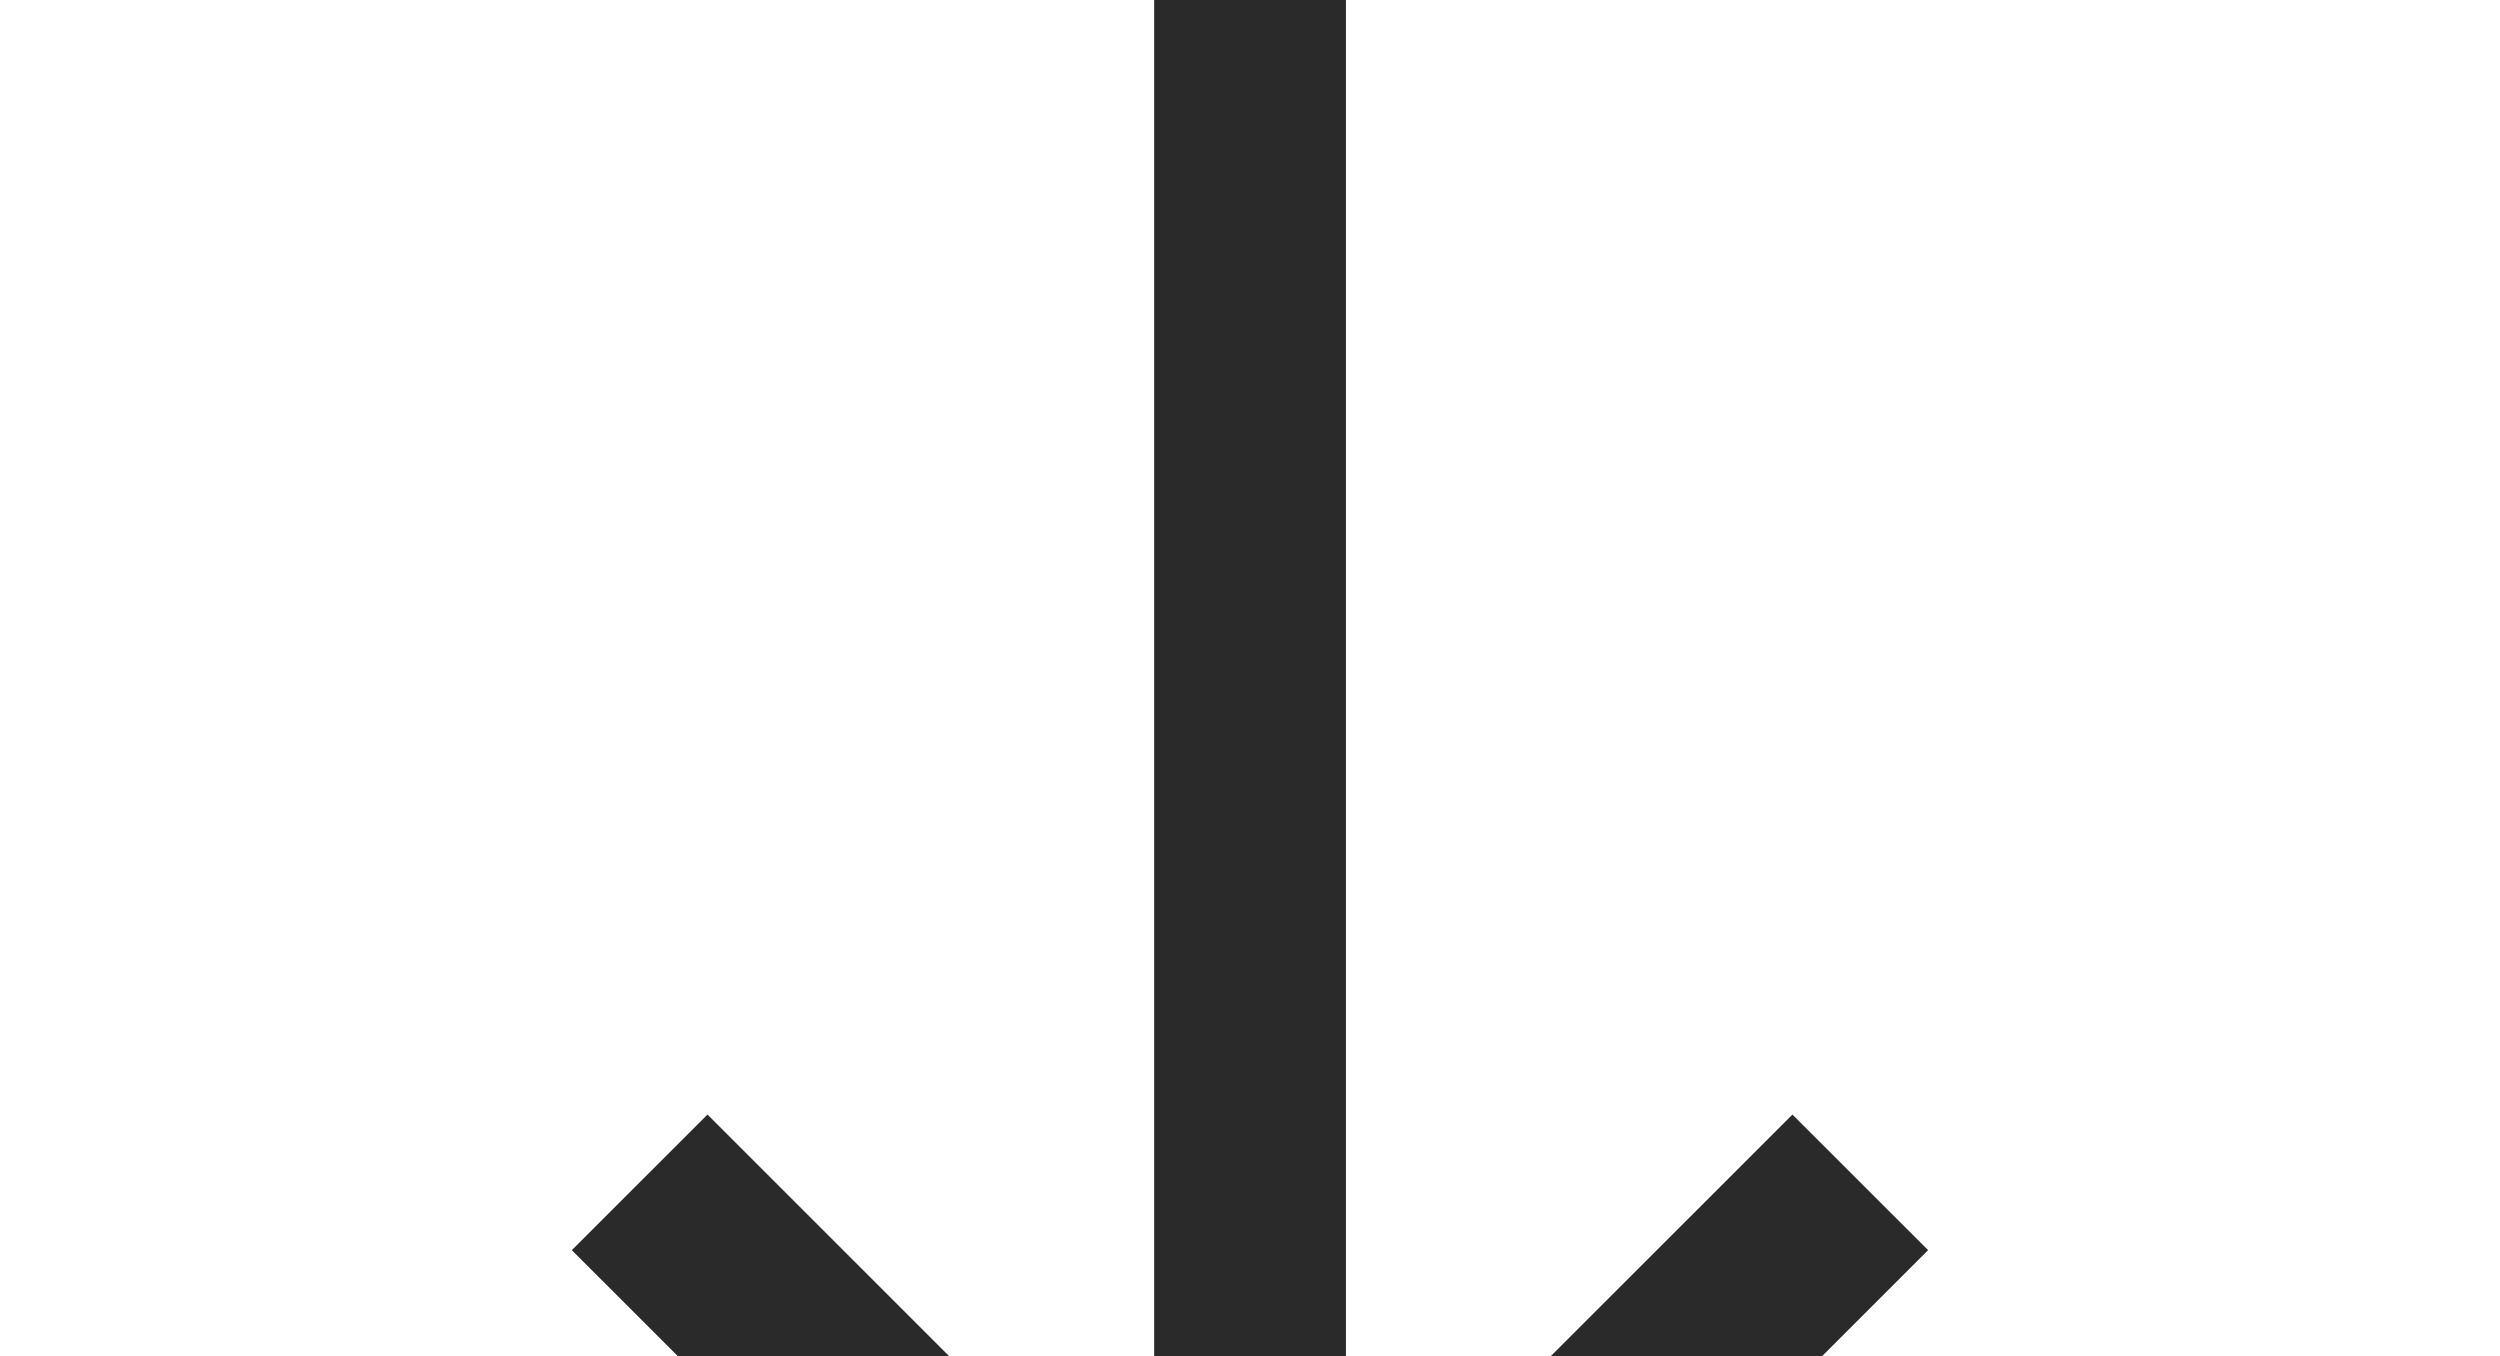 <?xml version="1.0" encoding="UTF-8" standalone="no"?>
<!-- Generator: Adobe Illustrator 16.0.4, SVG Export Plug-In . SVG Version: 6.00 Build 0)  -->

<svg
   xmlns:dc="http://purl.org/dc/elements/1.1/"
   xmlns:cc="http://creativecommons.org/ns#"
   xmlns:rdf="http://www.w3.org/1999/02/22-rdf-syntax-ns#"
   xmlns:svg="http://www.w3.org/2000/svg"
   xmlns="http://www.w3.org/2000/svg"
   xmlns:sodipodi="http://sodipodi.sourceforge.net/DTD/sodipodi-0.dtd"
   xmlns:inkscape="http://www.inkscape.org/namespaces/inkscape"
   version="1.1"
   id="Layer_1"
   x="0px"
   y="0px"
   width="26.071px"
   height="14.143px"
   viewBox="-6.036 5.964 26.071 14.143"
   enable-background="new -6.036 5.964 26.071 14.143"
   xml:space="preserve"
   inkscape:version="0.48.5 r10040"
   sodipodi:docname="arrow-right.svg"><defs
     id="defs15" /><sodipodi:namedview
     pagecolor="#ffffff"
     bordercolor="#666666"
     borderopacity="1"
     objecttolerance="10"
     gridtolerance="10"
     guidetolerance="10"
     inkscape:pageopacity="0"
     inkscape:pageshadow="2"
     inkscape:window-width="1280"
     inkscape:window-height="734"
     id="namedview13"
     showgrid="false"
     inkscape:zoom="16.686701"
     inkscape:cx="13.0355"
     inkscape:cy="7.0714998"
     inkscape:window-x="0"
     inkscape:window-y="27"
     inkscape:window-maximized="1"
     inkscape:current-layer="Layer_1" /><title
     id="title3">arrow-down</title><desc
     id="desc5">Created with Sketch.</desc><g
     id="Page-1"
     transform="matrix(0,1,-1,0,20.035,6.037)"><g
       id="landing"
       transform="translate(-385,-707)"><g
         id="Hero"
         transform="translate(205,60)"><g
           id="arrow-down"
           transform="matrix(0,1,-1,0,195,647)"><rect
             id="Rectangle-5"
             x="1.036"
             y="8.036"
             transform="matrix(2.578893e-6,1,-1,2.578893e-6,22.071,-3.999)"
             width="24"
             height="2"
             style="fill:#2a2a2a" /><path
             id="Rectangle-5-Copy"
             d="M 13.036,-2.206 18.693,3.45 20.108,2.036 13.743,-4.328 13.036,-5.035 5.964,2.036 7.379,3.45 13.036,-2.206 z"
             inkscape:connector-curvature="0"
             style="fill:#2a2a2a" /></g></g></g></g></svg>